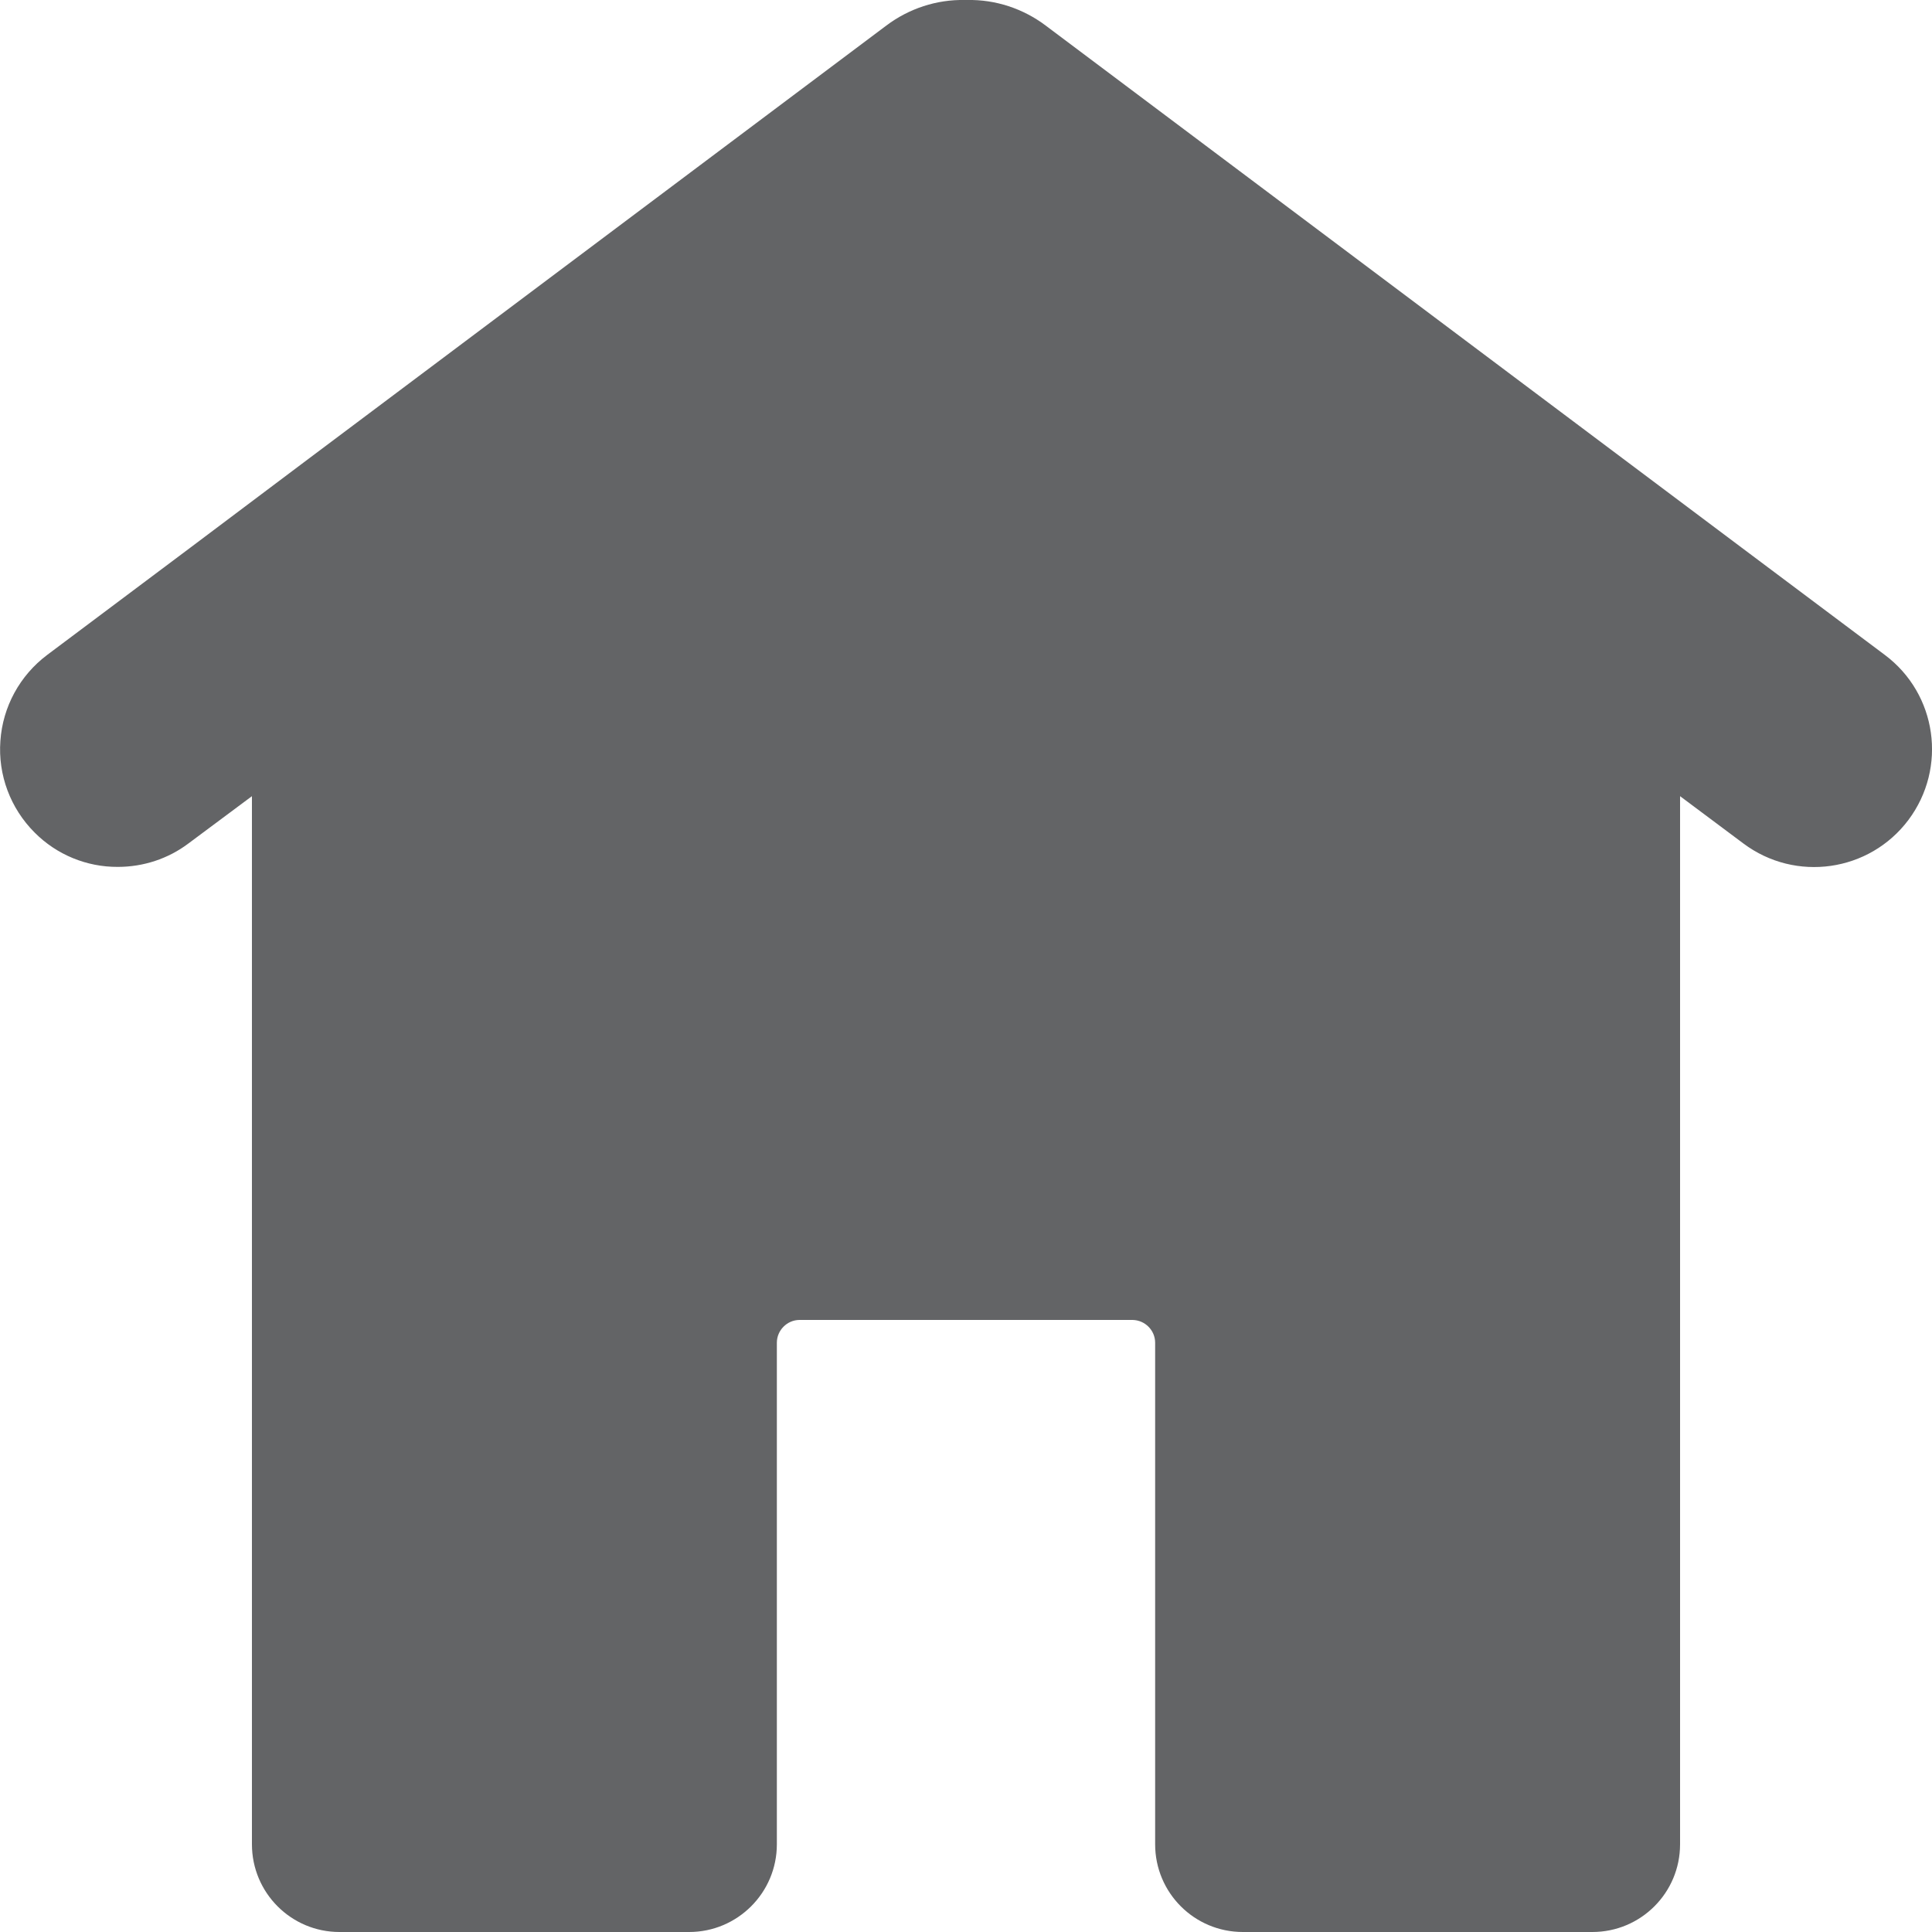 <svg width="10px" height="10px" viewBox="0 0 10 10" version="1.1" xmlns="http://www.w3.org/2000/svg" xmlns:xlink="http://www.w3.org/1999/xlink">
    <g id="Layout-Builder-2.0" stroke="none" stroke-width="1" fill="none" fill-rule="evenodd">
        <g id="Event-Desktop" transform="translate(-150, -611)" fill="#636466" fill-rule="nonzero">
            <g id="Group-2" transform="translate(0, 595)">
                <g id="np_home_5350993_000000" transform="translate(150, 16)">
                    <path d="M0.61,4.487 C0.742,4.487 0.87,4.445 0.975,4.366 L1.304,4.121 L1.304,9.546 C1.304,9.797 1.507,10 1.757,10 L3.567,10 C3.817,10 4.021,9.797 4.021,9.546 L4.021,6.95 C4.021,6.886 4.073,6.833 4.137,6.832 L5.862,6.832 C5.927,6.833 5.979,6.886 5.979,6.95 L5.979,9.546 C5.979,9.797 6.182,10 6.433,10 L8.242,10 C8.493,10 8.696,9.797 8.696,9.546 L8.696,4.121 L9.024,4.366 C9.294,4.568 9.676,4.513 9.878,4.244 C10.08,3.974 10.026,3.592 9.756,3.39 L9.014,2.834 L8.402,2.375 L5.412,0.132 C5.295,0.044 5.152,-0.003 5.006,0 L4.994,0 C4.848,-0.003 4.705,0.044 4.588,0.132 L1.598,2.374 L0.986,2.834 L0.244,3.39 L0.244,3.39 C0.103,3.496 0.014,3.658 0.002,3.835 C-0.011,4.011 0.054,4.184 0.179,4.309 C0.293,4.424 0.449,4.488 0.61,4.487 L0.61,4.487 Z" id="Path"></path>
                </g>
            </g>
        </g>
    </g>
</svg>